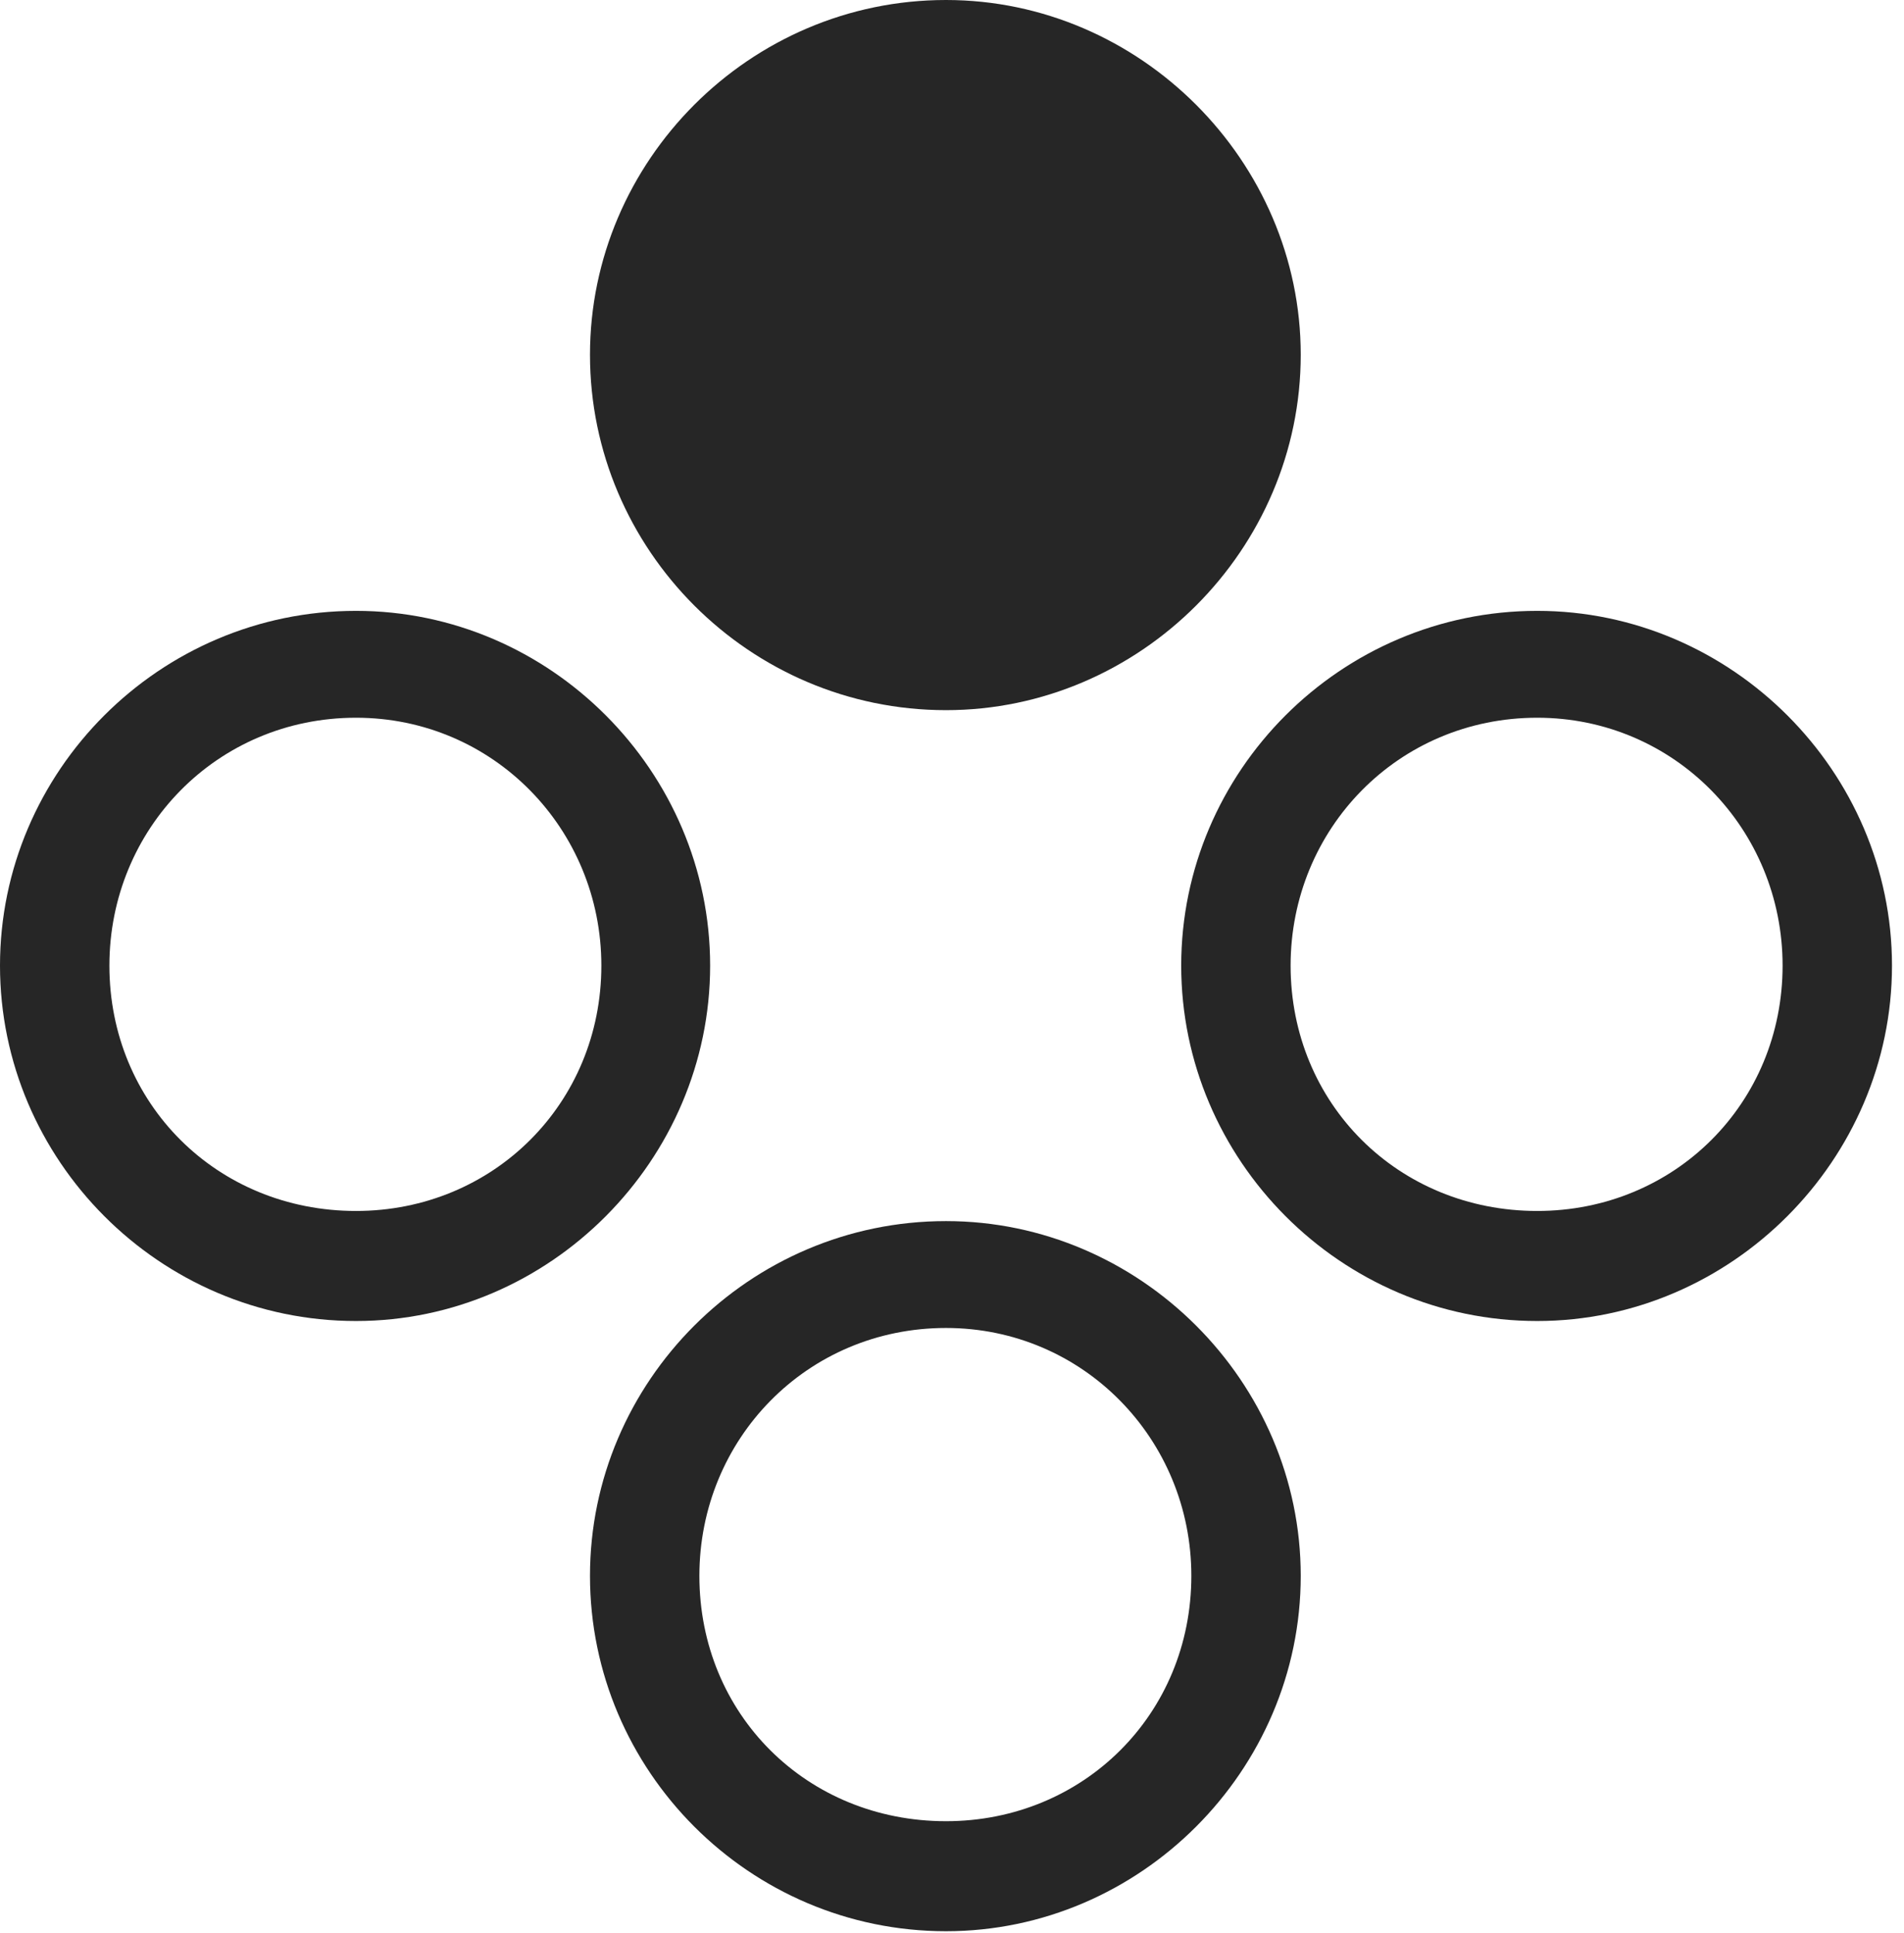 <?xml version="1.0" encoding="UTF-8"?>
<!--Generator: Apple Native CoreSVG 326-->
<!DOCTYPE svg
PUBLIC "-//W3C//DTD SVG 1.1//EN"
       "http://www.w3.org/Graphics/SVG/1.1/DTD/svg11.dtd">
<svg version="1.1" xmlns="http://www.w3.org/2000/svg" xmlns:xlink="http://www.w3.org/1999/xlink" viewBox="0 0 58.809 59.707">
 <g>
  <rect height="59.707" opacity="0" width="58.809" x="0" y="0"/>
  <path d="M29.219 59.648C35.215 59.648 40.176 54.688 40.176 48.672C40.176 42.676 35.215 37.715 29.219 37.715C23.145 37.715 18.223 42.676 18.223 48.672C18.223 54.688 23.145 59.648 29.219 59.648ZM29.219 56.25C24.922 56.25 21.602 52.949 21.602 48.672C21.602 44.453 24.922 41.016 29.219 41.016C33.457 41.016 36.797 44.453 36.797 48.672C36.797 52.949 33.457 56.25 29.219 56.25Z" fill="black" fill-opacity="0.85"/>
  <path d="M47.48 40.801C53.477 40.801 58.438 35.82 58.438 29.824C58.438 23.828 53.477 18.867 47.48 18.867C41.406 18.867 36.484 23.828 36.484 29.824C36.484 35.82 41.406 40.801 47.48 40.801ZM47.48 37.402C43.184 37.402 39.863 34.082 39.863 29.824C39.863 25.605 43.184 22.168 47.48 22.168C51.719 22.168 55.059 25.605 55.059 29.824C55.059 34.082 51.719 37.402 47.48 37.402Z" fill="black" fill-opacity="0.85"/>
  <path d="M10.996 40.801C16.992 40.801 21.934 35.82 21.934 29.824C21.934 23.828 16.992 18.867 10.996 18.867C4.922 18.867 0 23.828 0 29.824C0 35.82 4.922 40.801 10.996 40.801ZM10.996 37.402C6.699 37.402 3.379 34.082 3.379 29.824C3.379 25.605 6.699 22.168 10.996 22.168C15.234 22.168 18.574 25.605 18.574 29.824C18.574 34.082 15.234 37.402 10.996 37.402Z" fill="black" fill-opacity="0.85"/>
  <path d="M29.219 21.934C35.215 21.934 40.176 16.973 40.176 10.957C40.176 4.98 35.215 0 29.219 0C23.145 0 18.223 4.98 18.223 10.957C18.223 16.973 23.145 21.934 29.219 21.934Z" fill="black" fill-opacity="0.85"/>
 </g>
</svg>

